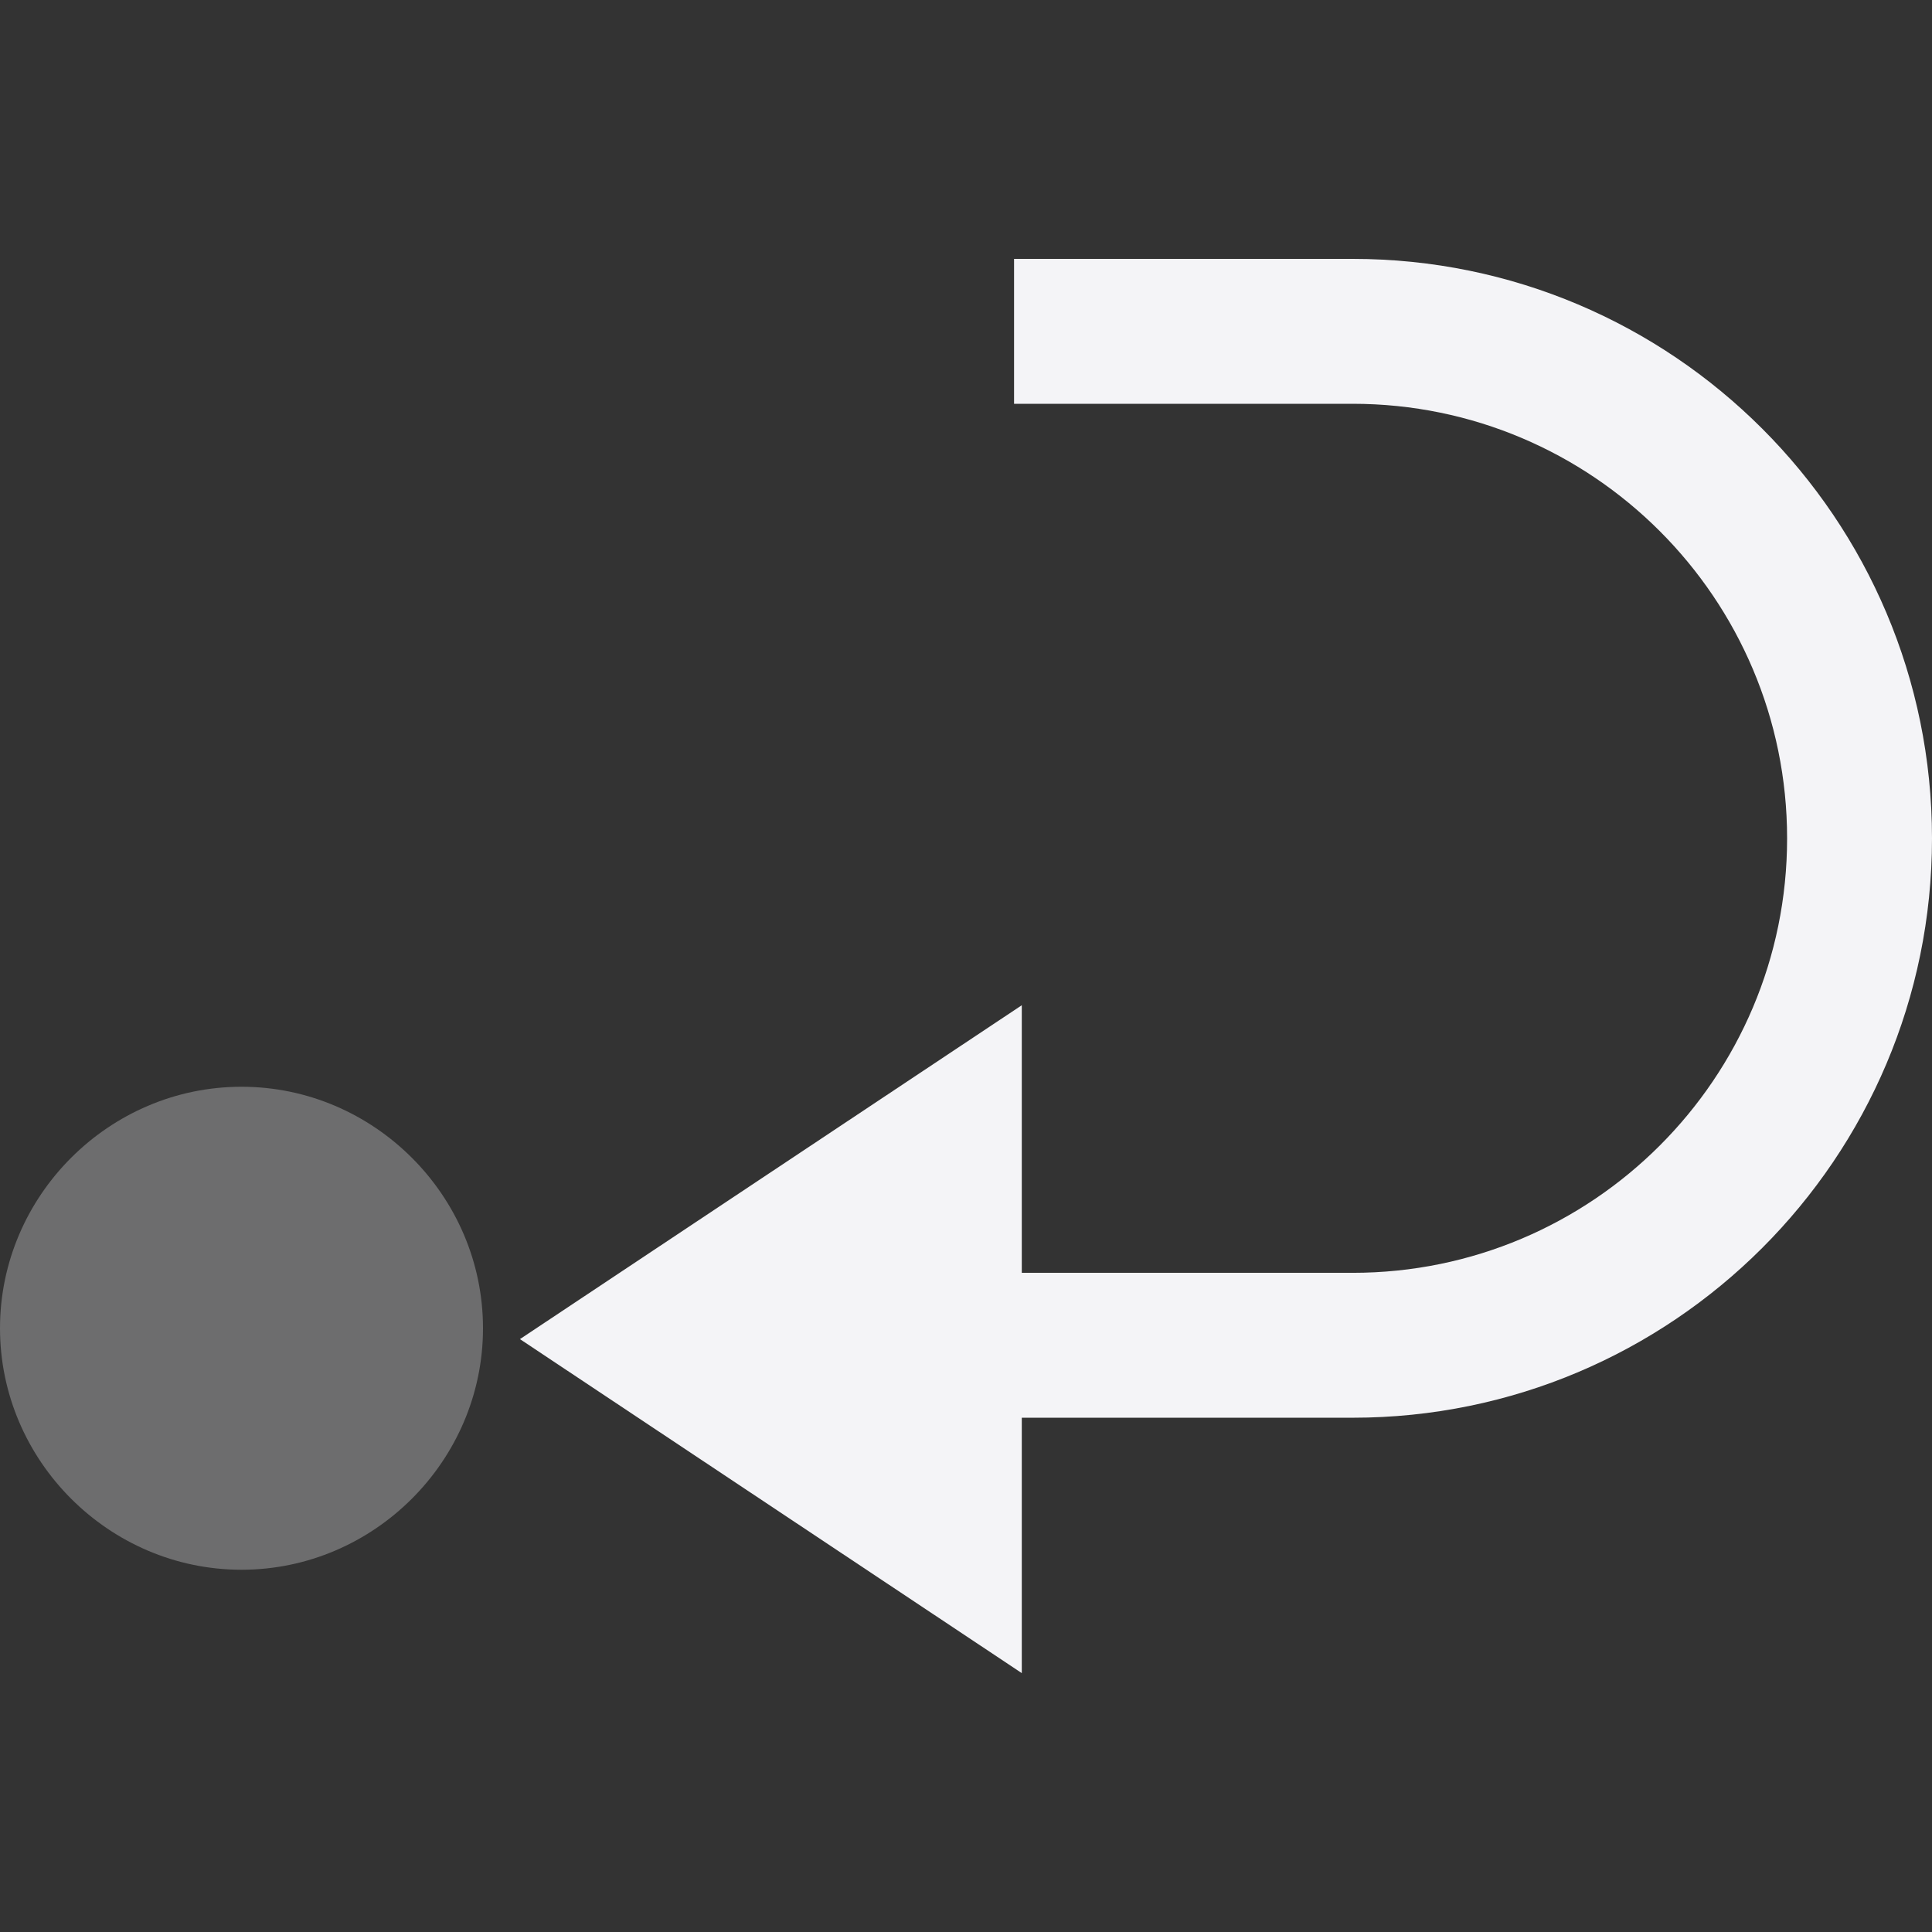 <svg xmlns="http://www.w3.org/2000/svg" style="fill-rule:evenodd;clip-rule:evenodd;stroke-linejoin:round;stroke-miterlimit:2" width="100%" height="100%" viewBox="0 0 16 16" xml:space="preserve">
 <rect x="0" y="0" width="16" height="16" fill="#333333" stroke="none"/>
 <defs>
  <style id="current-color-scheme" type="text/css">
   .ColorScheme-Text { color:#f4f4f7; } .ColorScheme-Highlight { color:#4285f4; } .ColorScheme-NeutralText { color:#ff9800; } .ColorScheme-PositiveText { color:#4caf50; } .ColorScheme-NegativeText { color:#f44336; }
  </style>
 </defs>
 <path style="fill:currentColor;fill-opacity:0.3" class="ColorScheme-Text" d="M2,9c-1.097,0 -2,0.903 -2,2c0,1.097 0.903,2 2,2c1.097,0 2,-0.903 2,-2c0,-1.097 -0.903,-2 -2,-2Z"/>
 <path style="fill:currentColor;" class="ColorScheme-Text" d="M8.462,11.741l0,2.115l-4.156,-2.766l4.156,-2.765l0,2.216l2.74,0c1.986,0 3.598,-1.612 3.598,-3.598c0,-1.986 -1.612,-3.599 -3.598,-3.599l-2.804,-0l0,-1.2l2.804,0c2.648,0 4.798,2.15 4.798,4.799c0,2.648 -2.15,4.798 -4.798,4.798l-2.74,0Z"/>
</svg>
